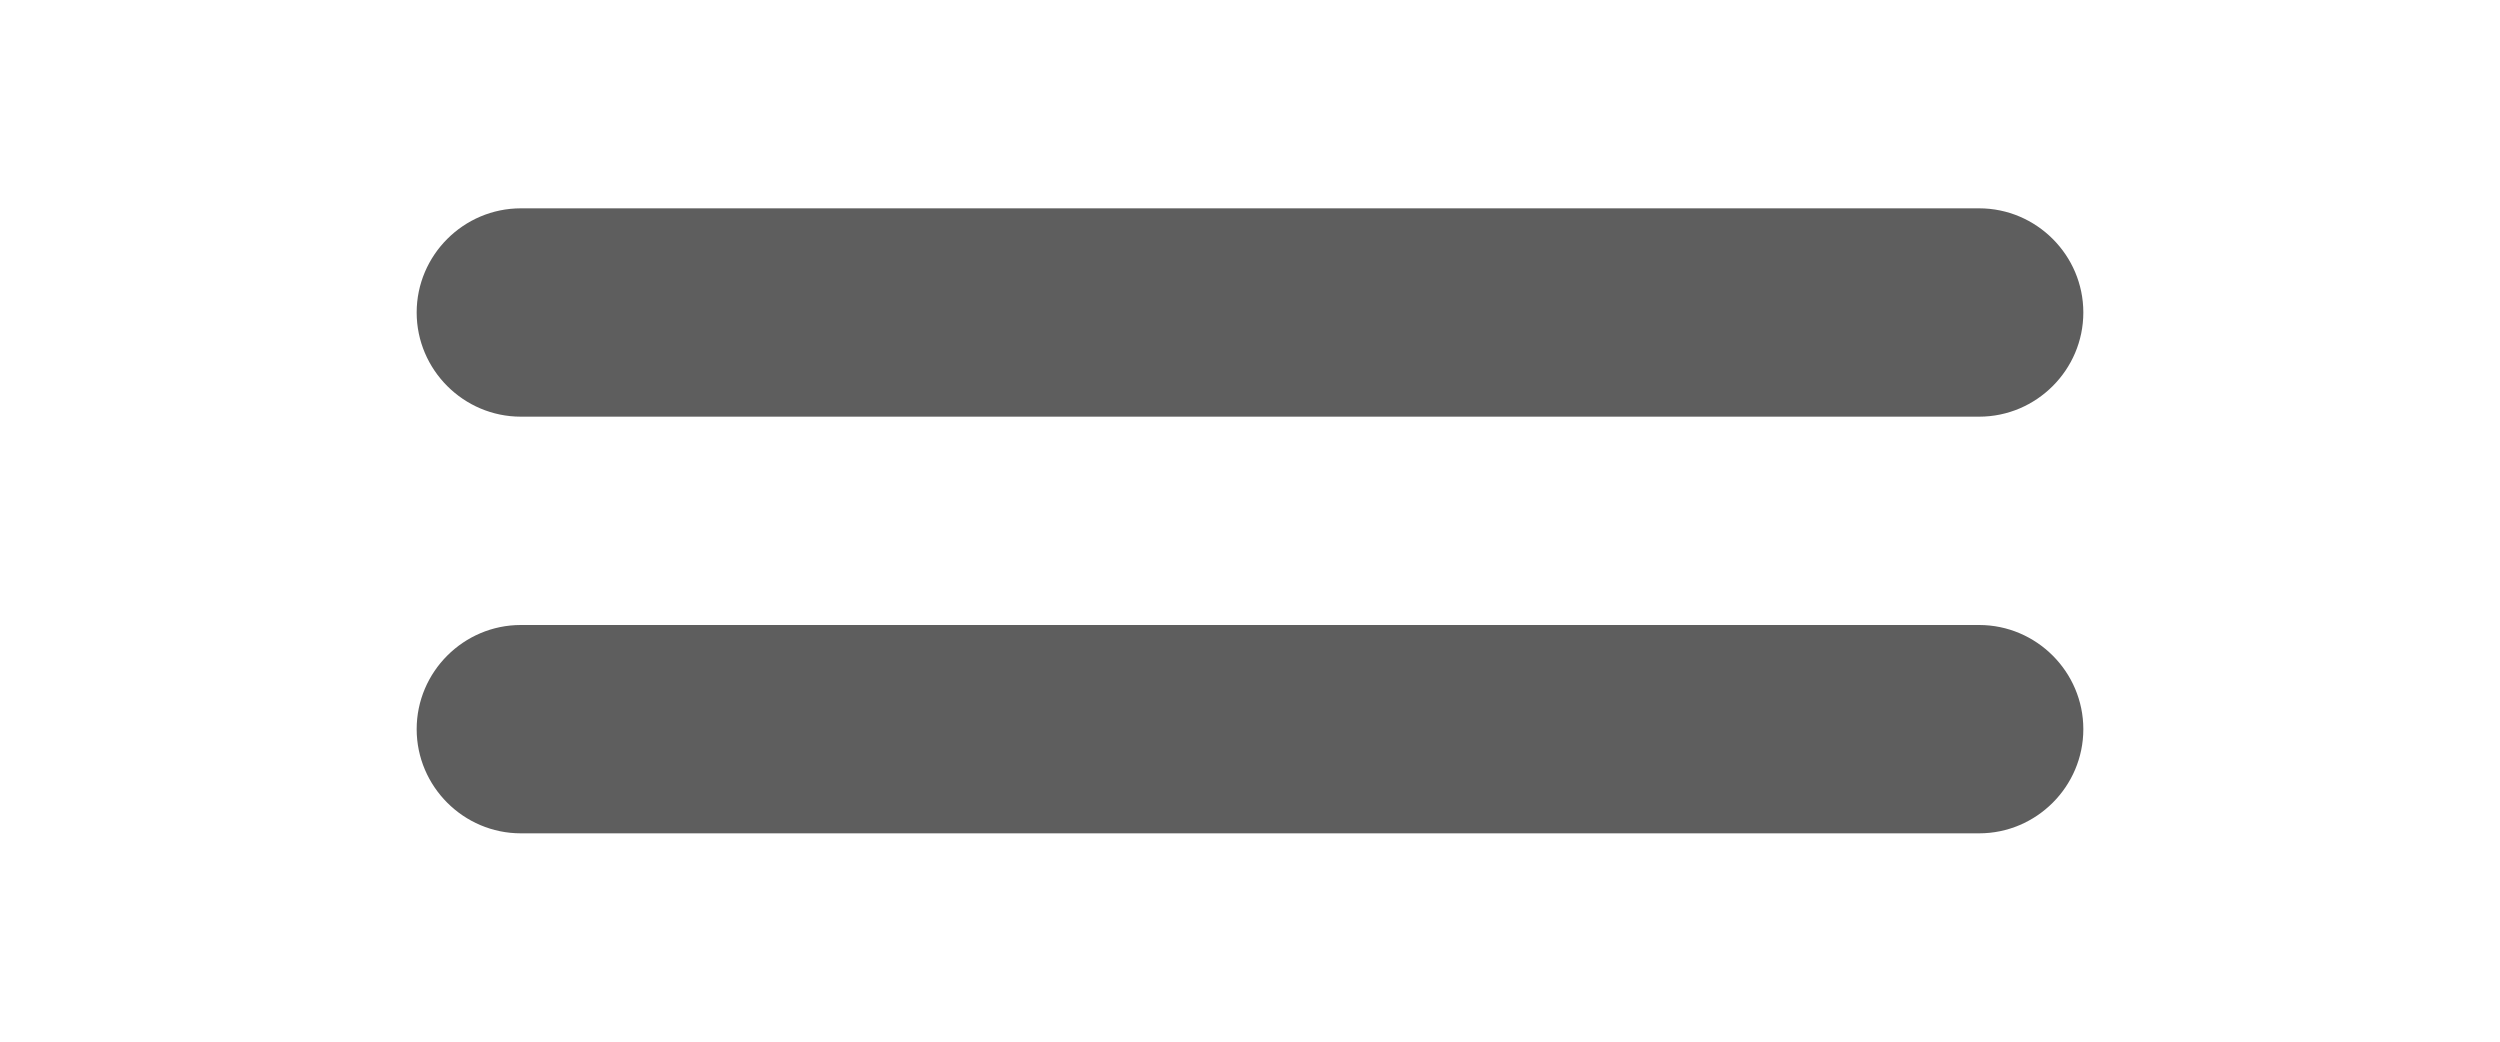 <svg width="24" height="10" viewBox="0 0 24 10" fill="none" xmlns="http://www.w3.org/2000/svg">
<path d="M19 2H5C4.45 2 4 2.45 4 3C4 3.55 4.45 4 5 4H19C19.55 4 20 3.55 20 3C20 2.45 19.55 2 19 2ZM5 8H19C19.55 8 20 7.55 20 7C20 6.45 19.55 6 19 6H5C4.45 6 4 6.45 4 7C4 7.55 4.45 8 5 8Z" fill="#5E5E5E"/>
</svg>
